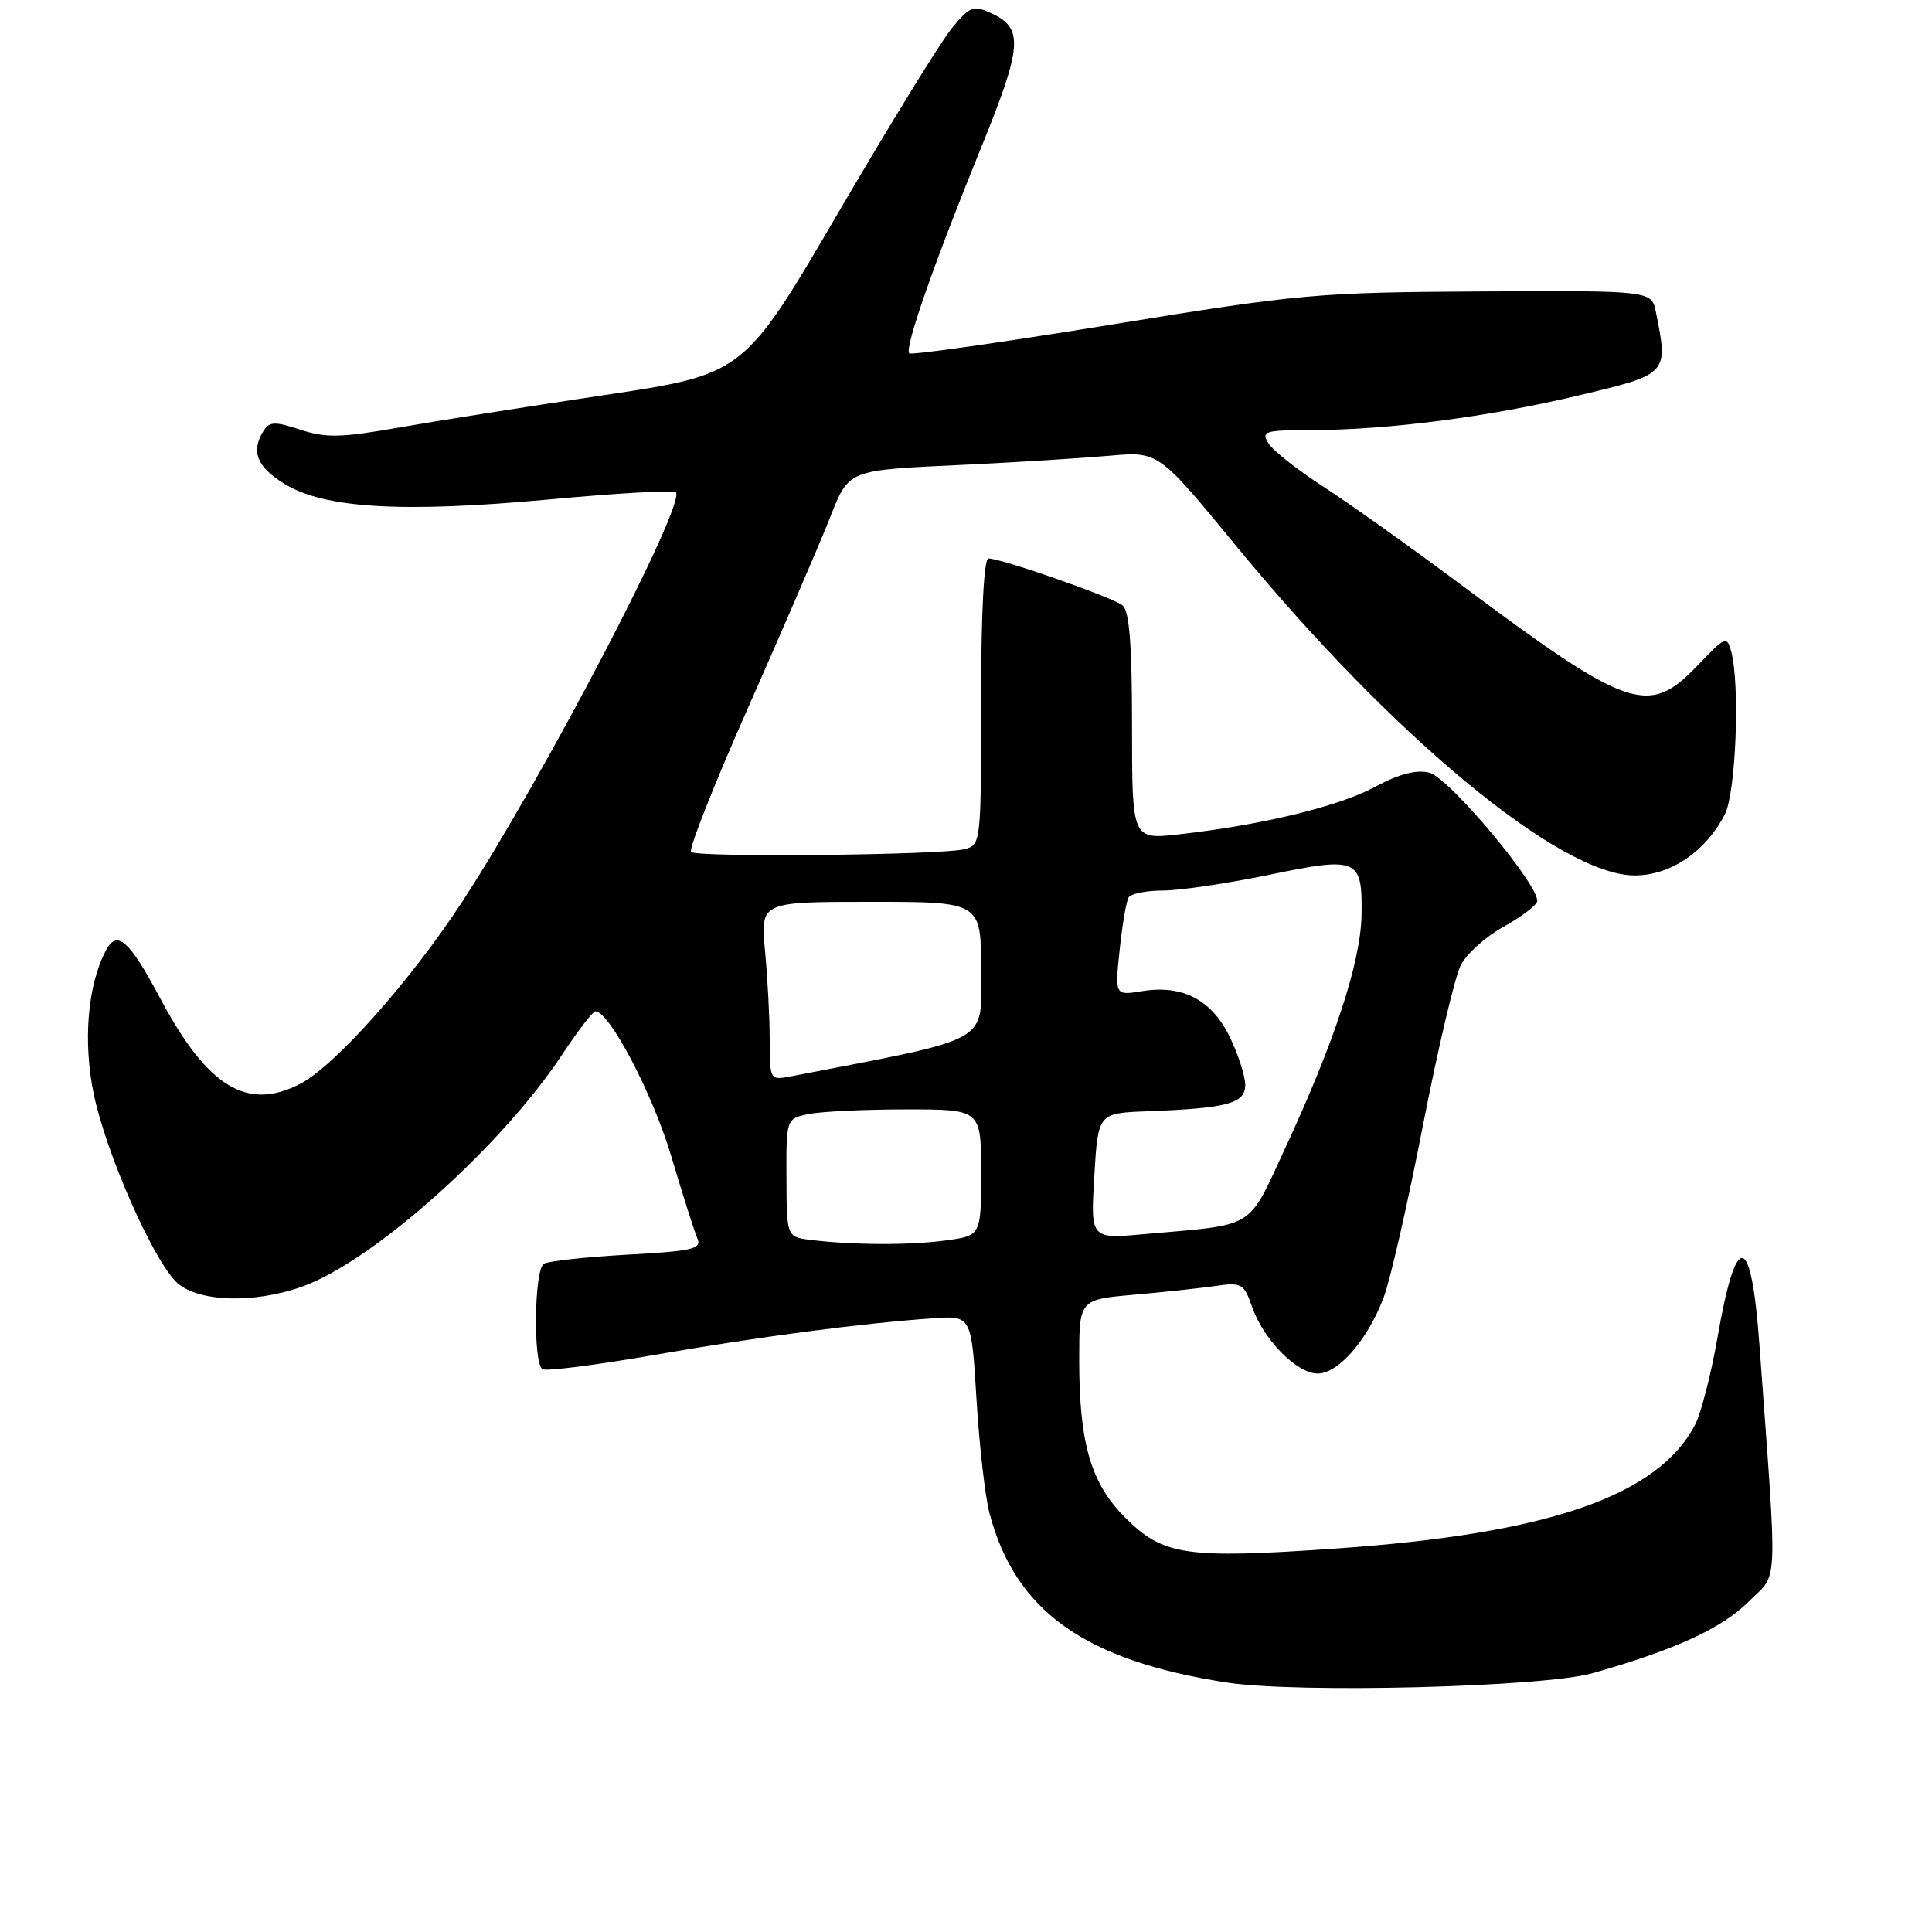 <?xml version="1.0" encoding="UTF-8" standalone="no"?>
<!DOCTYPE svg PUBLIC "-//W3C//DTD SVG 1.1//EN" "http://www.w3.org/Graphics/SVG/1.1/DTD/svg11.dtd" >
<svg xmlns="http://www.w3.org/2000/svg" xmlns:xlink="http://www.w3.org/1999/xlink" version="1.1" viewBox="0 0 256 256">
 <g >
 <path fill="currentColor"
d=" M 211.01 221.71 C 221.94 218.62 228.17 215.76 231.70 212.23 C 235.69 208.24 235.56 211.45 233.14 178.28 C 232.05 163.20 230.08 162.84 227.57 177.26 C 226.73 182.08 225.40 187.25 224.62 188.76 C 219.68 198.24 205.20 203.23 177.00 205.19 C 157.12 206.57 154.13 206.13 149.10 201.10 C 144.53 196.53 143.00 191.27 143.00 180.16 C 143.00 172.20 143.00 172.20 150.25 171.56 C 154.24 171.21 159.13 170.68 161.13 170.39 C 164.51 169.90 164.83 170.09 165.90 173.15 C 167.42 177.52 171.83 182.00 174.60 182.00 C 177.37 182.00 181.30 177.44 183.39 171.79 C 184.26 169.43 186.59 159.20 188.56 149.05 C 190.54 138.91 192.79 129.38 193.56 127.89 C 194.33 126.39 196.85 124.12 199.16 122.84 C 201.47 121.55 203.50 120.05 203.67 119.50 C 204.26 117.68 192.05 103.05 189.39 102.38 C 187.67 101.95 185.38 102.55 182.19 104.27 C 177.37 106.86 167.27 109.31 156.25 110.55 C 150.00 111.26 150.00 111.26 150.00 96.25 C 150.00 85.46 149.65 80.96 148.75 80.22 C 147.46 79.16 132.71 74.00 130.98 74.00 C 130.37 74.00 130.00 81.27 130.00 92.98 C 130.00 111.83 129.98 111.97 127.75 112.53 C 124.61 113.31 92.33 113.64 91.57 112.89 C 91.22 112.55 94.59 104.02 99.06 93.93 C 103.52 83.84 108.31 72.75 109.70 69.29 C 112.62 61.99 111.72 62.36 128.50 61.55 C 135.10 61.23 143.43 60.70 147.00 60.39 C 153.50 59.81 153.50 59.81 163.78 72.32 C 184.63 97.69 206.78 116.00 216.61 116.00 C 221.35 116.00 225.99 112.86 228.54 107.93 C 230.02 105.06 230.58 90.77 229.39 86.31 C 228.83 84.24 228.60 84.33 225.05 88.06 C 218.45 95.01 215.97 94.17 193.41 77.34 C 186.77 72.39 178.60 66.58 175.25 64.42 C 171.91 62.26 168.68 59.71 168.08 58.75 C 167.08 57.15 167.56 57.00 173.74 56.99 C 183.88 56.98 197.22 55.25 209.25 52.38 C 221.08 49.57 221.07 49.58 219.42 41.38 C 218.85 38.50 218.85 38.50 196.17 38.62 C 174.54 38.74 172.29 38.94 147.23 43.02 C 132.78 45.37 120.75 47.08 120.48 46.82 C 119.82 46.16 123.74 34.94 129.93 19.74 C 135.50 6.07 135.68 3.72 131.28 1.72 C 128.98 0.67 128.48 0.86 126.12 3.74 C 124.68 5.49 117.89 16.52 111.03 28.26 C 98.56 49.59 98.56 49.59 80.03 52.36 C 69.84 53.88 57.51 55.83 52.64 56.69 C 45.17 58.00 43.16 58.04 39.81 56.94 C 36.45 55.83 35.71 55.85 34.94 57.06 C 33.22 59.79 34.01 61.84 37.65 64.09 C 42.95 67.37 53.25 67.98 72.76 66.18 C 81.70 65.35 89.26 64.92 89.55 65.22 C 90.98 66.64 72.10 102.84 61.27 119.45 C 54.47 129.88 44.39 141.22 39.80 143.60 C 32.75 147.26 27.51 144.07 21.24 132.31 C 17.12 124.57 15.52 123.15 14.05 125.91 C 11.61 130.46 10.97 138.00 12.43 145.01 C 14.03 152.65 19.97 166.27 23.21 169.73 C 25.81 172.49 33.38 172.84 39.99 170.50 C 49.33 167.21 66.38 152.01 74.48 139.75 C 76.57 136.59 78.56 134.00 78.89 134.00 C 80.75 134.01 86.48 144.94 88.91 153.10 C 90.45 158.27 92.02 163.22 92.41 164.10 C 93.01 165.49 91.78 165.78 83.11 166.25 C 77.62 166.56 72.65 167.10 72.06 167.46 C 70.79 168.25 70.62 180.65 71.88 181.43 C 72.36 181.72 79.00 180.88 86.63 179.55 C 100.47 177.14 113.93 175.37 123.61 174.68 C 128.72 174.32 128.72 174.32 129.39 185.41 C 129.76 191.51 130.53 198.30 131.11 200.50 C 134.52 213.47 143.71 220.03 162.54 222.94 C 171.92 224.39 204.47 223.56 211.01 221.71 Z  M 107.37 164.29 C 104.24 163.89 104.24 163.89 104.21 156.05 C 104.18 148.21 104.18 148.21 107.21 147.61 C 108.88 147.27 114.69 147.00 120.12 147.00 C 130.00 147.00 130.00 147.00 130.00 155.36 C 130.00 163.73 130.00 163.73 125.36 164.36 C 120.60 165.02 112.91 164.98 107.37 164.29 Z  M 145.00 155.83 C 145.50 147.50 145.50 147.50 152.00 147.25 C 162.63 146.85 165.00 146.22 165.00 143.77 C 165.00 142.59 164.08 139.74 162.96 137.42 C 160.58 132.49 156.70 130.46 151.35 131.33 C 147.72 131.92 147.72 131.92 148.36 125.87 C 148.70 122.55 149.24 119.42 149.55 118.91 C 149.86 118.41 151.92 118.00 154.12 118.00 C 156.32 118.00 162.64 117.06 168.17 115.92 C 179.96 113.47 180.54 113.73 180.41 121.30 C 180.30 127.44 176.84 138.03 170.42 151.86 C 165.19 163.11 166.69 162.19 151.50 163.54 C 144.50 164.16 144.50 164.16 145.00 155.83 Z  M 101.99 137.83 C 101.99 134.90 101.71 129.57 101.37 126.00 C 100.76 119.50 100.76 119.50 115.38 119.50 C 130.00 119.50 130.00 119.50 130.00 128.55 C 130.00 138.41 131.83 137.39 104.75 142.63 C 102.03 143.15 102.00 143.10 101.99 137.83 Z "/>
</g>
</svg>